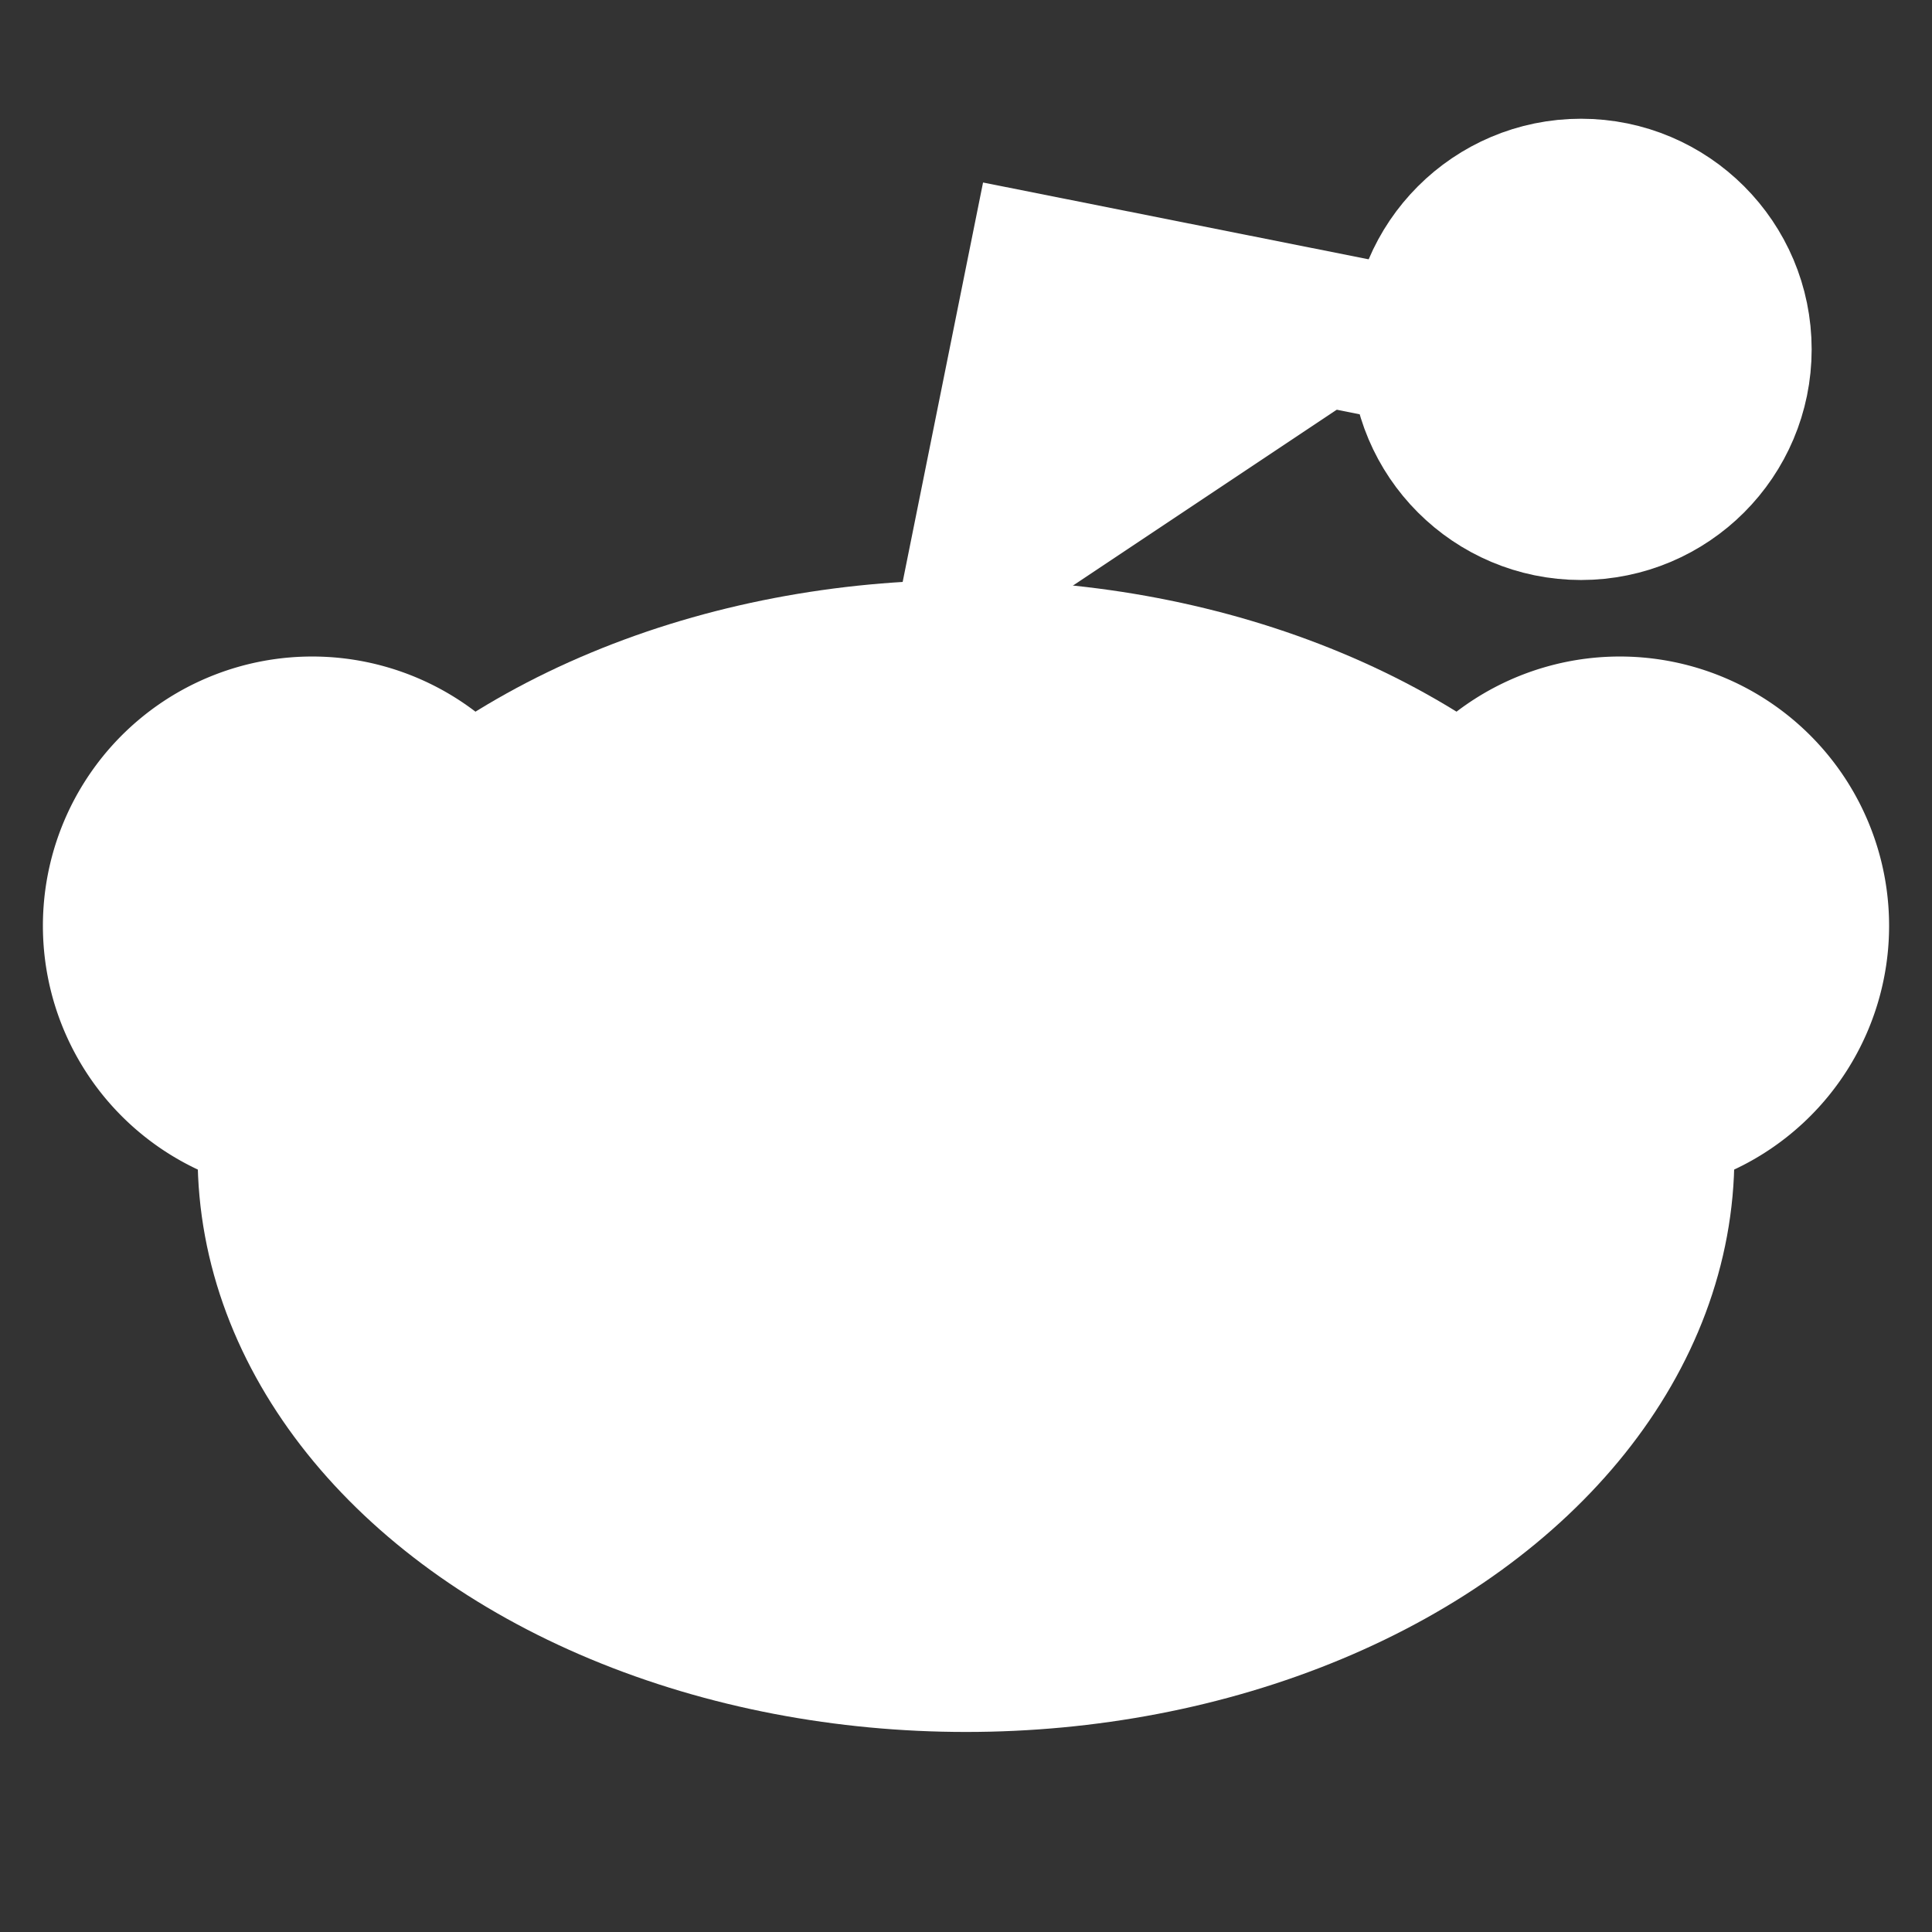 <?xml version="1.0" encoding="utf-8"?><!-- Uploaded to: SVG Repo, www.svgrepo.com, Generator: SVG Repo Mixer Tools -->
<svg width="800px" height="800px" viewBox="0 0 24 24" id="Layer_1" data-name="Layer 1" xmlns="http://www.w3.org/2000/svg"><rect x="0" y="0" width="24" height="24" fill="#333333" stroke="none"/><defs><style>.cls-1{fill:#ffffff;stroke:#ffffff;stroke-miterlimit:10;stroke-width:1.91px;}</style></defs><ellipse class="cls-1" cx="12" cy="14.36" rx="8.59" ry="6.2"/><path class="cls-1" d="M3.44,13.85A2.39,2.39,0,1,1,5.8,10.08"/><path class="cls-1" d="M20.56,13.85a2.39,2.39,0,1,0-2.36-3.77"/><path class="cls-1" d="M8.18,16.75A7.12,7.12,0,0,0,12,17.7a7.12,7.12,0,0,0,3.82-.95"/><circle class="cls-1" cx="8.66" cy="13.41" r="0.48"/><circle class="cls-1" cx="15.34" cy="13.41" r="0.48"/><polyline class="cls-1" points="12 8.16 12.96 3.39 17.73 4.34"/><circle class="cls-1" cx="19.64" cy="4.34" r="1.91"/></svg>